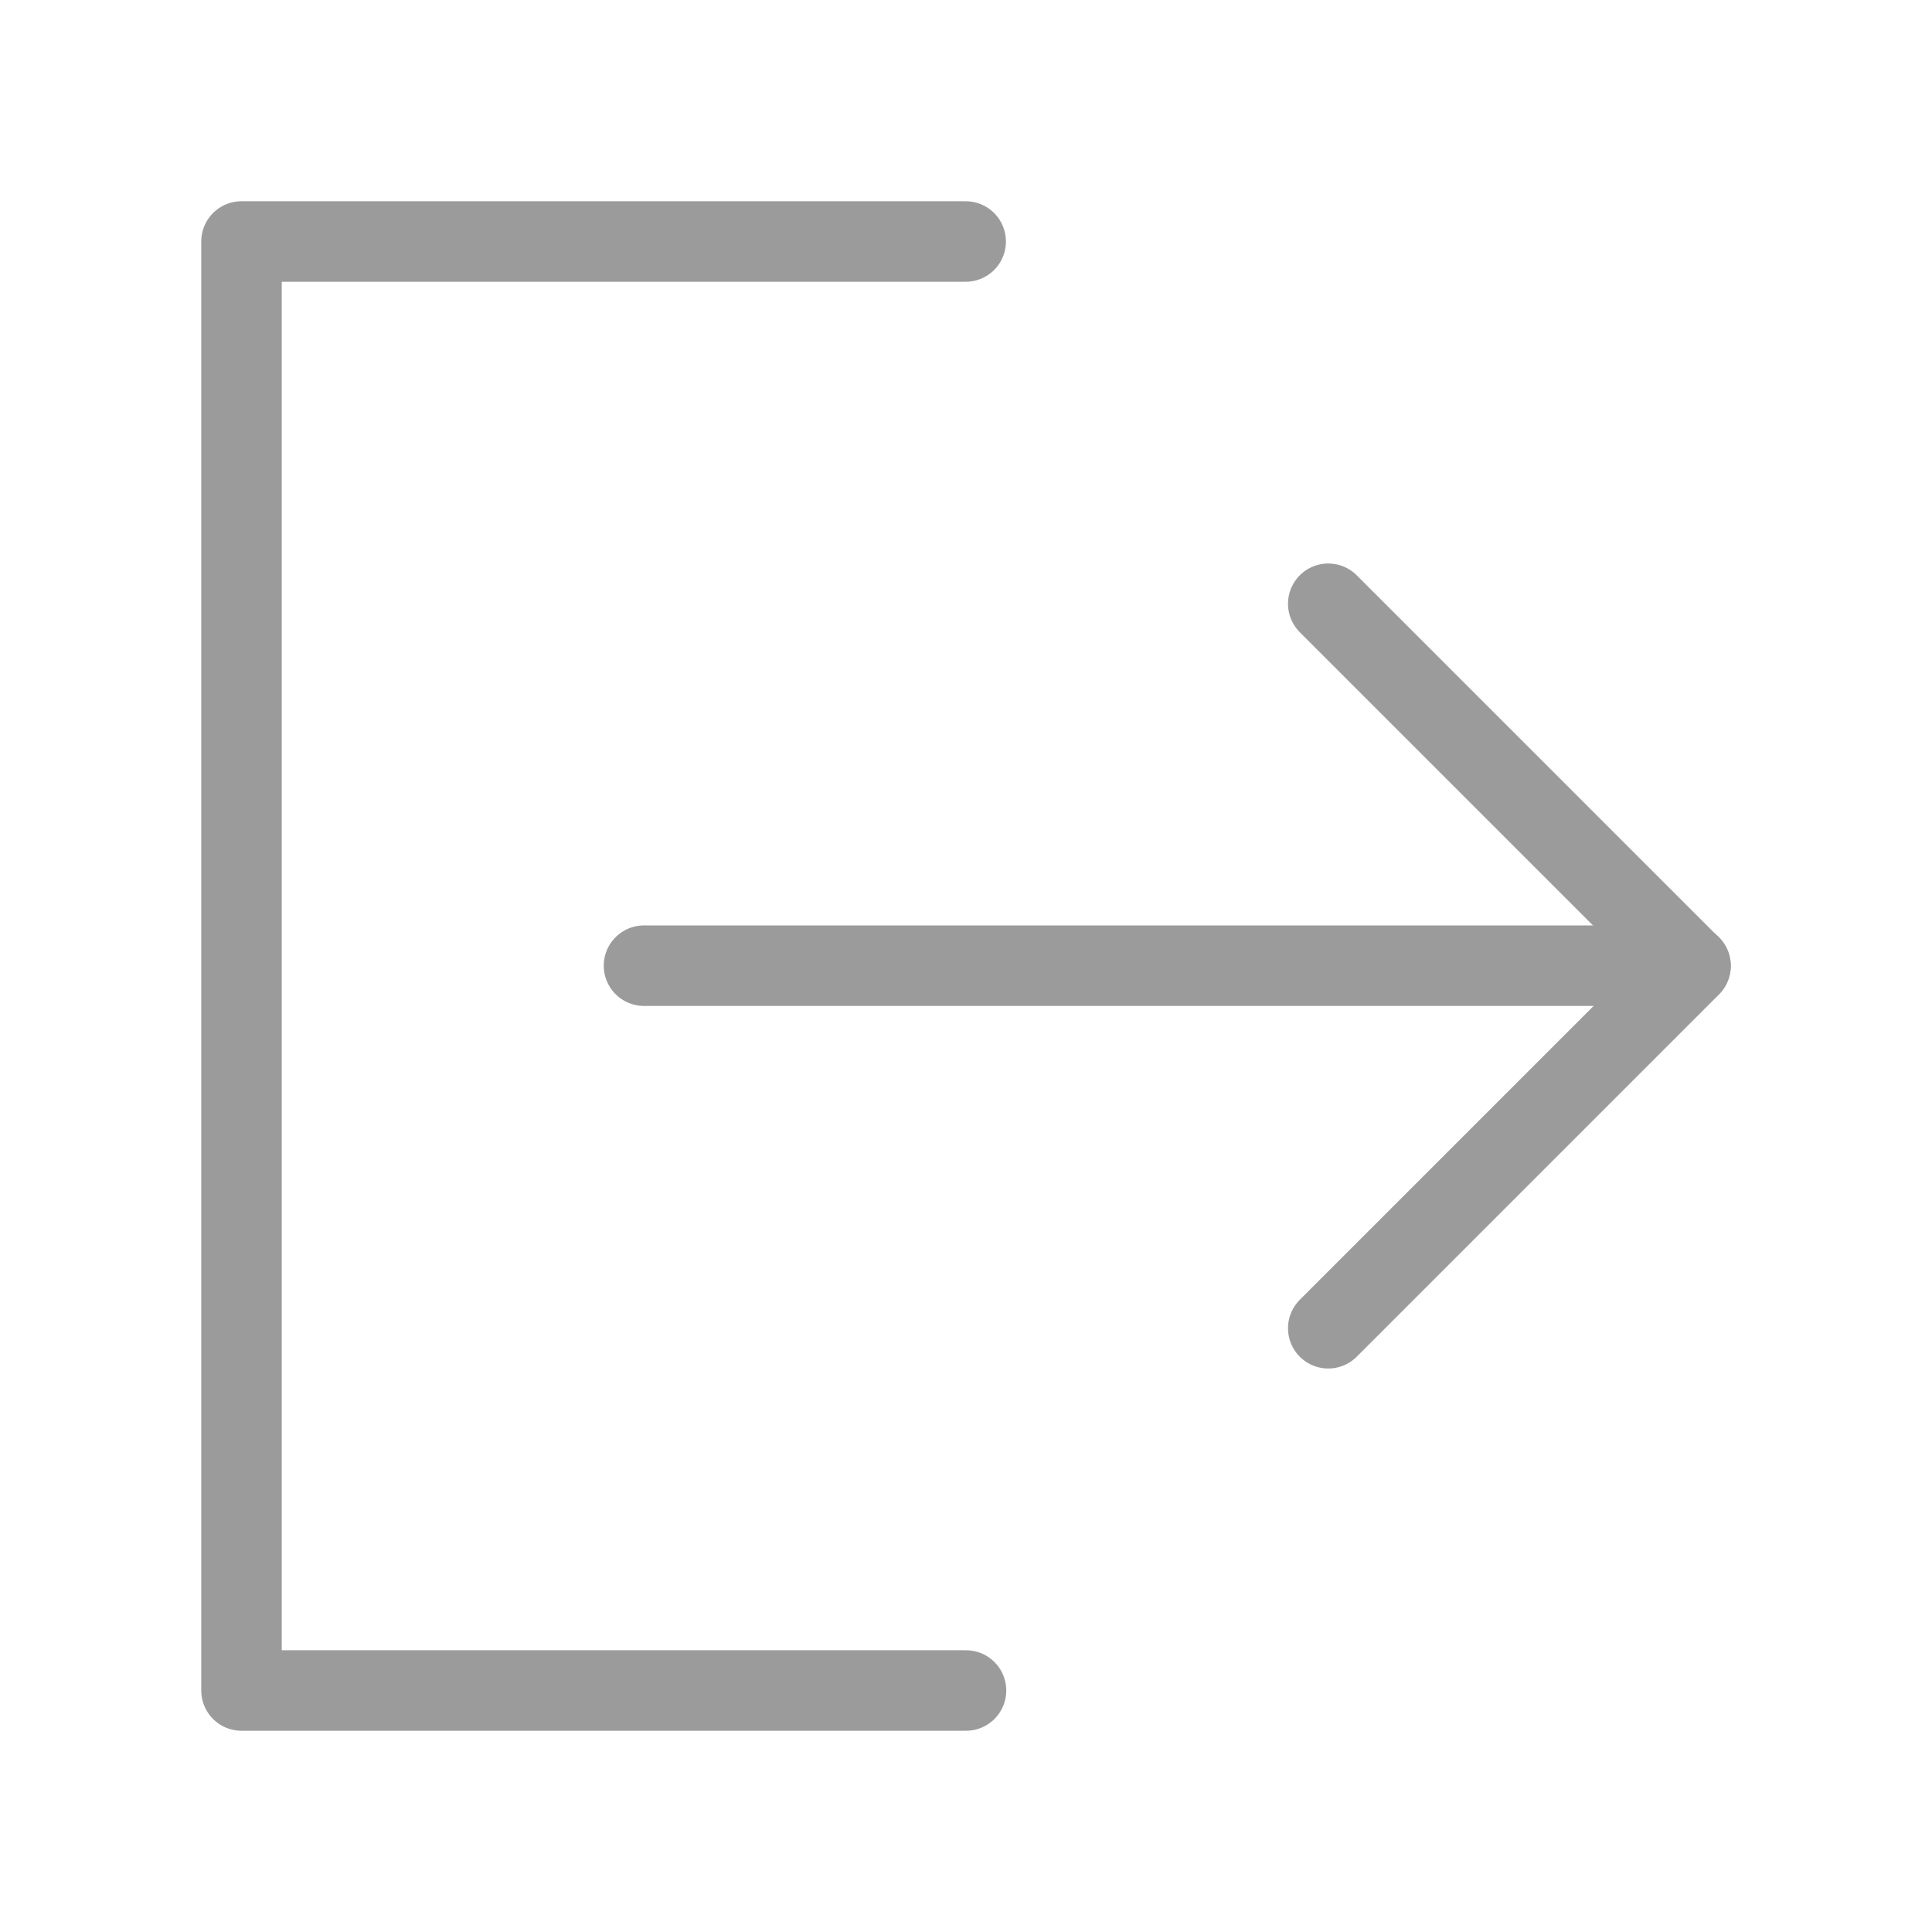 <?xml version="1.0" encoding="UTF-8"?><svg width="48" height="48" viewBox="0 0 48 48" fill="none" xmlns="http://www.w3.org/2000/svg"><path d="M23.992 6H6V42H24" stroke="#9b9b9b" stroke-width="2" stroke-linecap="round" stroke-linejoin="round"/><path d="M33 33L42 24L33 15" stroke="#9b9b9b" stroke-width="2" stroke-linecap="round" stroke-linejoin="round"/><path d="M16 23.992H42" stroke="#9b9b9b" stroke-width="2" stroke-linecap="round" stroke-linejoin="round"/></svg>